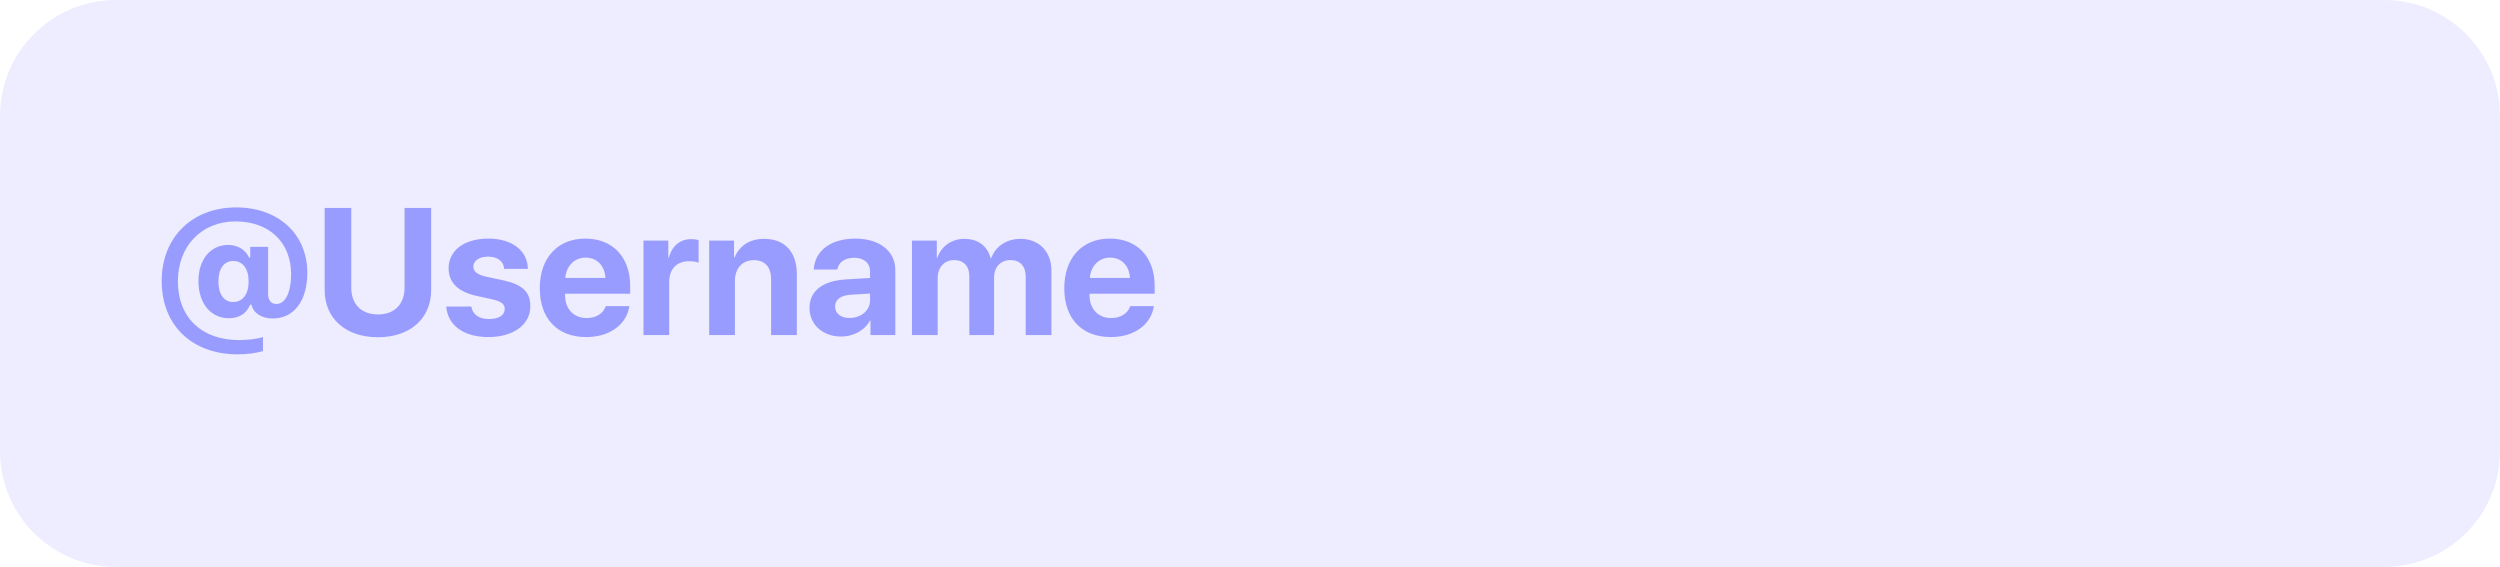 <svg width="194" height="44" viewBox="0 0 194 44" fill="none" xmlns="http://www.w3.org/2000/svg">
<path opacity="0.1" d="M185 0H9C4.029 0 0 4.029 0 9V35C0 39.971 4.029 44 9 44H185C189.971 44 194 39.971 194 35V9C194 4.029 189.971 0 185 0Z" fill="#474DFF"/>
<path opacity="0.5" d="M18.105 20.251C18.836 20.251 19.294 20.859 19.294 21.844C19.294 22.828 18.836 23.436 18.098 23.436C17.38 23.436 16.949 22.835 16.949 21.844C16.949 20.846 17.38 20.251 18.105 20.251ZM18.33 16.095C14.919 16.095 12.547 18.405 12.547 21.796C12.547 25.33 14.98 27.497 18.439 27.497C19.178 27.497 19.875 27.401 20.408 27.244V26.15C20.019 26.294 19.273 26.39 18.542 26.39C15.726 26.39 13.805 24.708 13.805 21.83C13.805 19.082 15.65 17.182 18.282 17.182C20.873 17.182 22.589 18.788 22.589 21.276C22.589 22.732 22.124 23.587 21.454 23.587C21.023 23.587 20.805 23.286 20.805 22.814V19.157H19.417V19.977H19.321C19.055 19.376 18.439 19.007 17.701 19.007C16.334 19.007 15.398 20.142 15.398 21.803C15.398 23.539 16.348 24.694 17.77 24.694C18.562 24.694 19.137 24.325 19.417 23.642H19.513C19.663 24.305 20.312 24.715 21.16 24.715C22.828 24.715 23.847 23.327 23.847 21.174C23.847 18.132 21.57 16.095 18.33 16.095ZM27.258 16.136H25.193V22.514C25.193 24.688 26.8 26.171 29.329 26.171C31.852 26.171 33.458 24.688 33.458 22.514V16.136H31.394V22.309C31.394 23.573 30.648 24.4 29.329 24.4C28.003 24.4 27.258 23.573 27.258 22.309V16.136ZM34.812 20.825C34.812 21.905 35.523 22.63 36.91 22.944L38.264 23.245C38.92 23.402 39.166 23.607 39.166 23.977C39.166 24.455 38.708 24.756 37.949 24.756C37.156 24.756 36.671 24.4 36.575 23.785H34.627C34.736 25.214 35.94 26.157 37.895 26.157C39.829 26.157 41.155 25.207 41.155 23.765C41.155 22.671 40.56 22.09 39.091 21.762L37.69 21.461C37.047 21.311 36.732 21.064 36.732 20.702C36.732 20.23 37.184 19.916 37.874 19.916C38.612 19.916 39.084 20.278 39.125 20.866H40.964C40.937 19.444 39.74 18.515 37.901 18.515C36.022 18.515 34.812 19.431 34.812 20.825ZM45.441 19.991C46.33 19.991 46.938 20.634 46.98 21.57H43.869C43.938 20.654 44.566 19.991 45.441 19.991ZM47.007 23.758C46.822 24.318 46.262 24.681 45.53 24.681C44.512 24.681 43.849 23.963 43.849 22.917V22.794H48.9V22.186C48.9 19.957 47.554 18.515 45.421 18.515C43.254 18.515 41.887 20.032 41.887 22.37C41.887 24.715 43.24 26.157 45.496 26.157C47.308 26.157 48.62 25.193 48.839 23.758H47.007ZM49.933 26H51.929V21.905C51.929 20.873 52.503 20.271 53.487 20.271C53.774 20.271 54.048 20.319 54.212 20.388V18.631C54.075 18.59 53.877 18.556 53.645 18.556C52.783 18.556 52.161 19.061 51.901 19.991H51.86V18.672H49.933V26ZM55.032 26H57.028V21.796C57.028 20.846 57.596 20.189 58.491 20.189C59.387 20.189 59.838 20.736 59.838 21.693V26H61.834V21.276C61.834 19.561 60.918 18.535 59.291 18.535C58.163 18.535 57.391 19.068 57.001 19.977H56.96V18.672H55.032V26ZM65.929 24.674C65.252 24.674 64.801 24.332 64.801 23.785C64.801 23.266 65.225 22.931 65.97 22.876L67.515 22.78V23.314C67.515 24.106 66.797 24.674 65.929 24.674ZM65.272 26.116C66.189 26.116 67.098 25.658 67.508 24.879H67.549V26H69.477V20.962C69.477 19.485 68.253 18.515 66.373 18.515C64.432 18.515 63.222 19.492 63.147 20.914H64.972C65.067 20.374 65.539 20.005 66.284 20.005C67.036 20.005 67.515 20.401 67.515 21.085V21.57L65.669 21.68C63.844 21.789 62.818 22.561 62.818 23.895C62.818 25.214 63.878 26.116 65.272 26.116ZM70.769 26H72.765V21.577C72.765 20.757 73.277 20.183 74.036 20.183C74.774 20.183 75.219 20.648 75.219 21.434V26H77.14V21.55C77.14 20.736 77.639 20.183 78.397 20.183C79.17 20.183 79.594 20.648 79.594 21.495V26H81.59V20.996C81.59 19.52 80.626 18.535 79.19 18.535C78.117 18.535 77.242 19.116 76.914 20.039H76.873C76.627 19.082 75.889 18.535 74.829 18.535C73.831 18.535 73.045 19.116 72.737 19.998H72.696V18.672H70.769V26ZM86.143 19.991C87.031 19.991 87.64 20.634 87.681 21.57H84.57C84.639 20.654 85.268 19.991 86.143 19.991ZM87.708 23.758C87.523 24.318 86.963 24.681 86.231 24.681C85.213 24.681 84.55 23.963 84.55 22.917V22.794H89.602V22.186C89.602 19.957 88.255 18.515 86.122 18.515C83.955 18.515 82.588 20.032 82.588 22.37C82.588 24.715 83.941 26.157 86.197 26.157C88.009 26.157 89.321 25.193 89.54 23.758H87.708Z" fill="#474DFF"/>
</svg>
